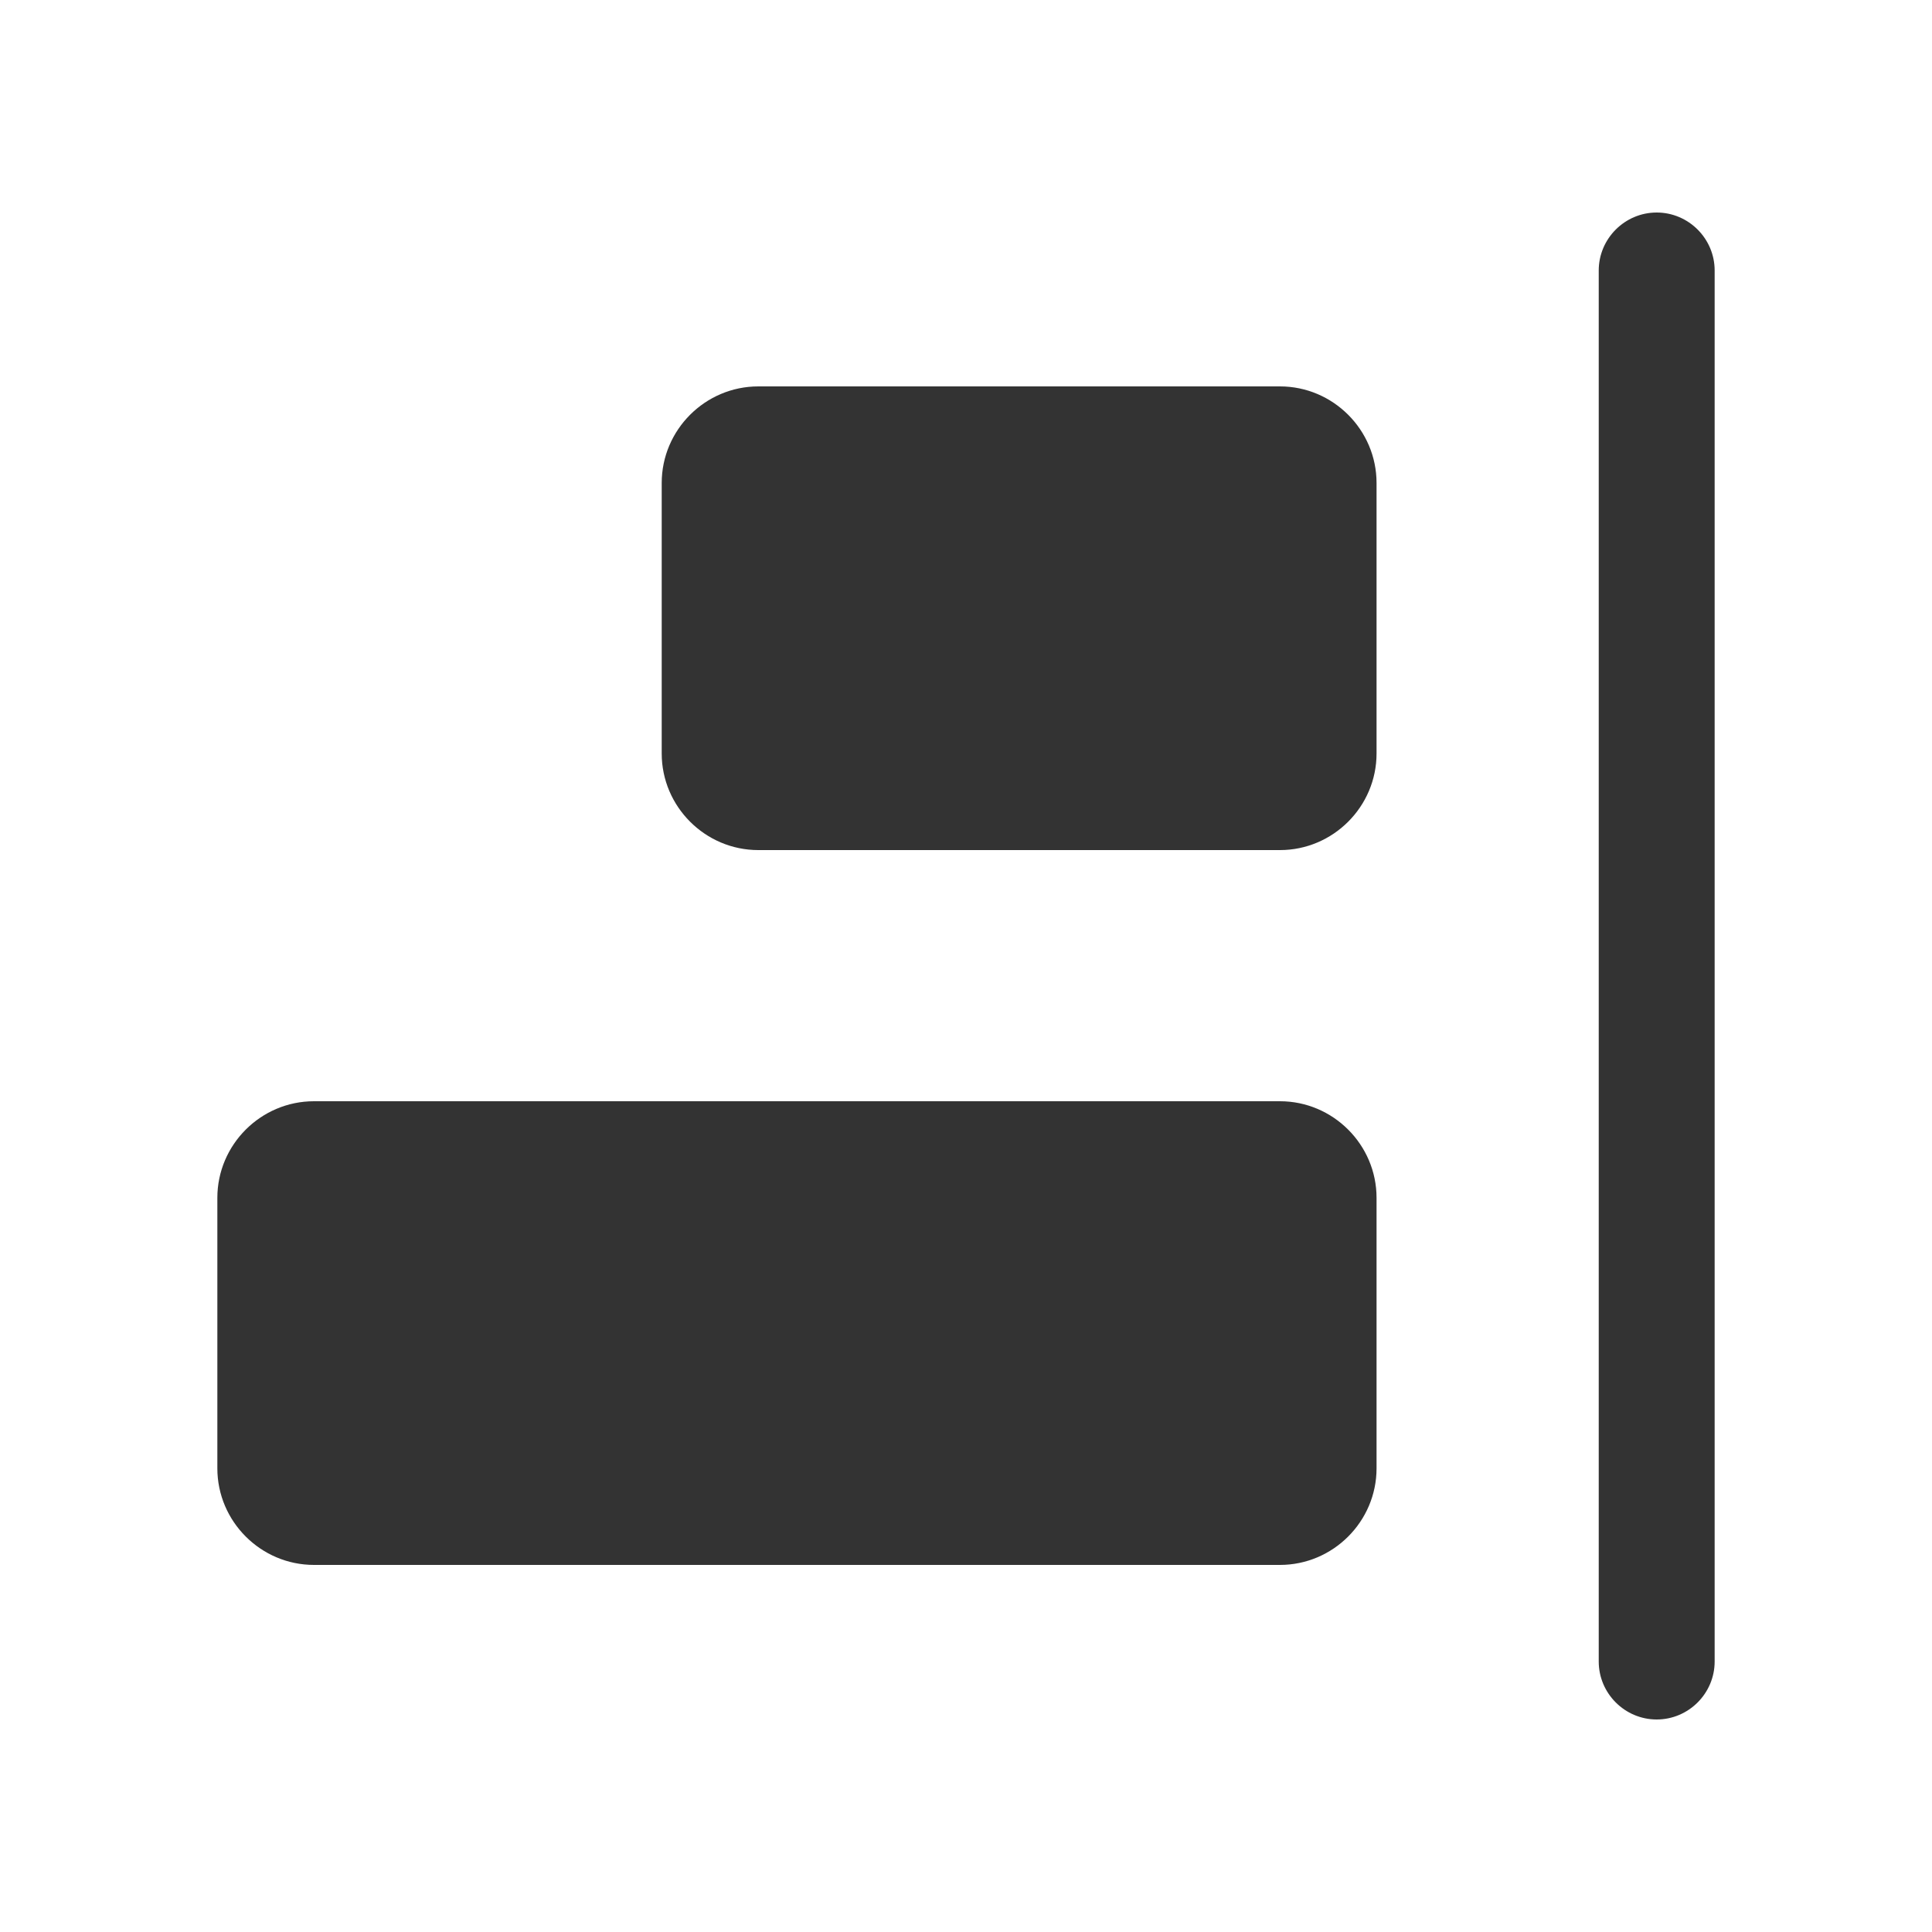 <?xml version="1.0" encoding="utf-8"?>
<!-- Generator: Adobe Illustrator 24.2.1, SVG Export Plug-In . SVG Version: 6.00 Build 0)  -->
<svg version="1.1" id="图层_2" xmlns="http://www.w3.org/2000/svg" xmlns:xlink="http://www.w3.org/1999/xlink" x="0px" y="0px"
	 viewBox="0 0 200 200" enable-background="new 0 0 200 200" xml:space="preserve">
<g>
	<g>
		<path fill="#333333" d="M171.5,178L171.5,178c-3.3,0-6-2.7-6-6V28c0-3.3,2.7-6,6-6l0,0c3.3,0,6,2.7,6,6v144
			C177.5,175.3,174.8,178,171.5,178z"/>
	</g>
	<g>
		<path fill="#333333" d="M132.5,88h-54c-5.5,0-10-4.5-10-10V50c0-5.5,4.5-10,10-10h54c5.5,0,10,4.5,10,10v28
			C142.5,83.5,138,88,132.5,88z"/>
	</g>
	<g>
		<path fill="#333333" d="M132.5,162h-100c-5.5,0-10-4.5-10-10v-28c0-5.5,4.5-10,10-10h100c5.5,0,10,4.5,10,10v28
			C142.5,157.5,138,162,132.5,162z"/>
	</g>
</g>
</svg>
